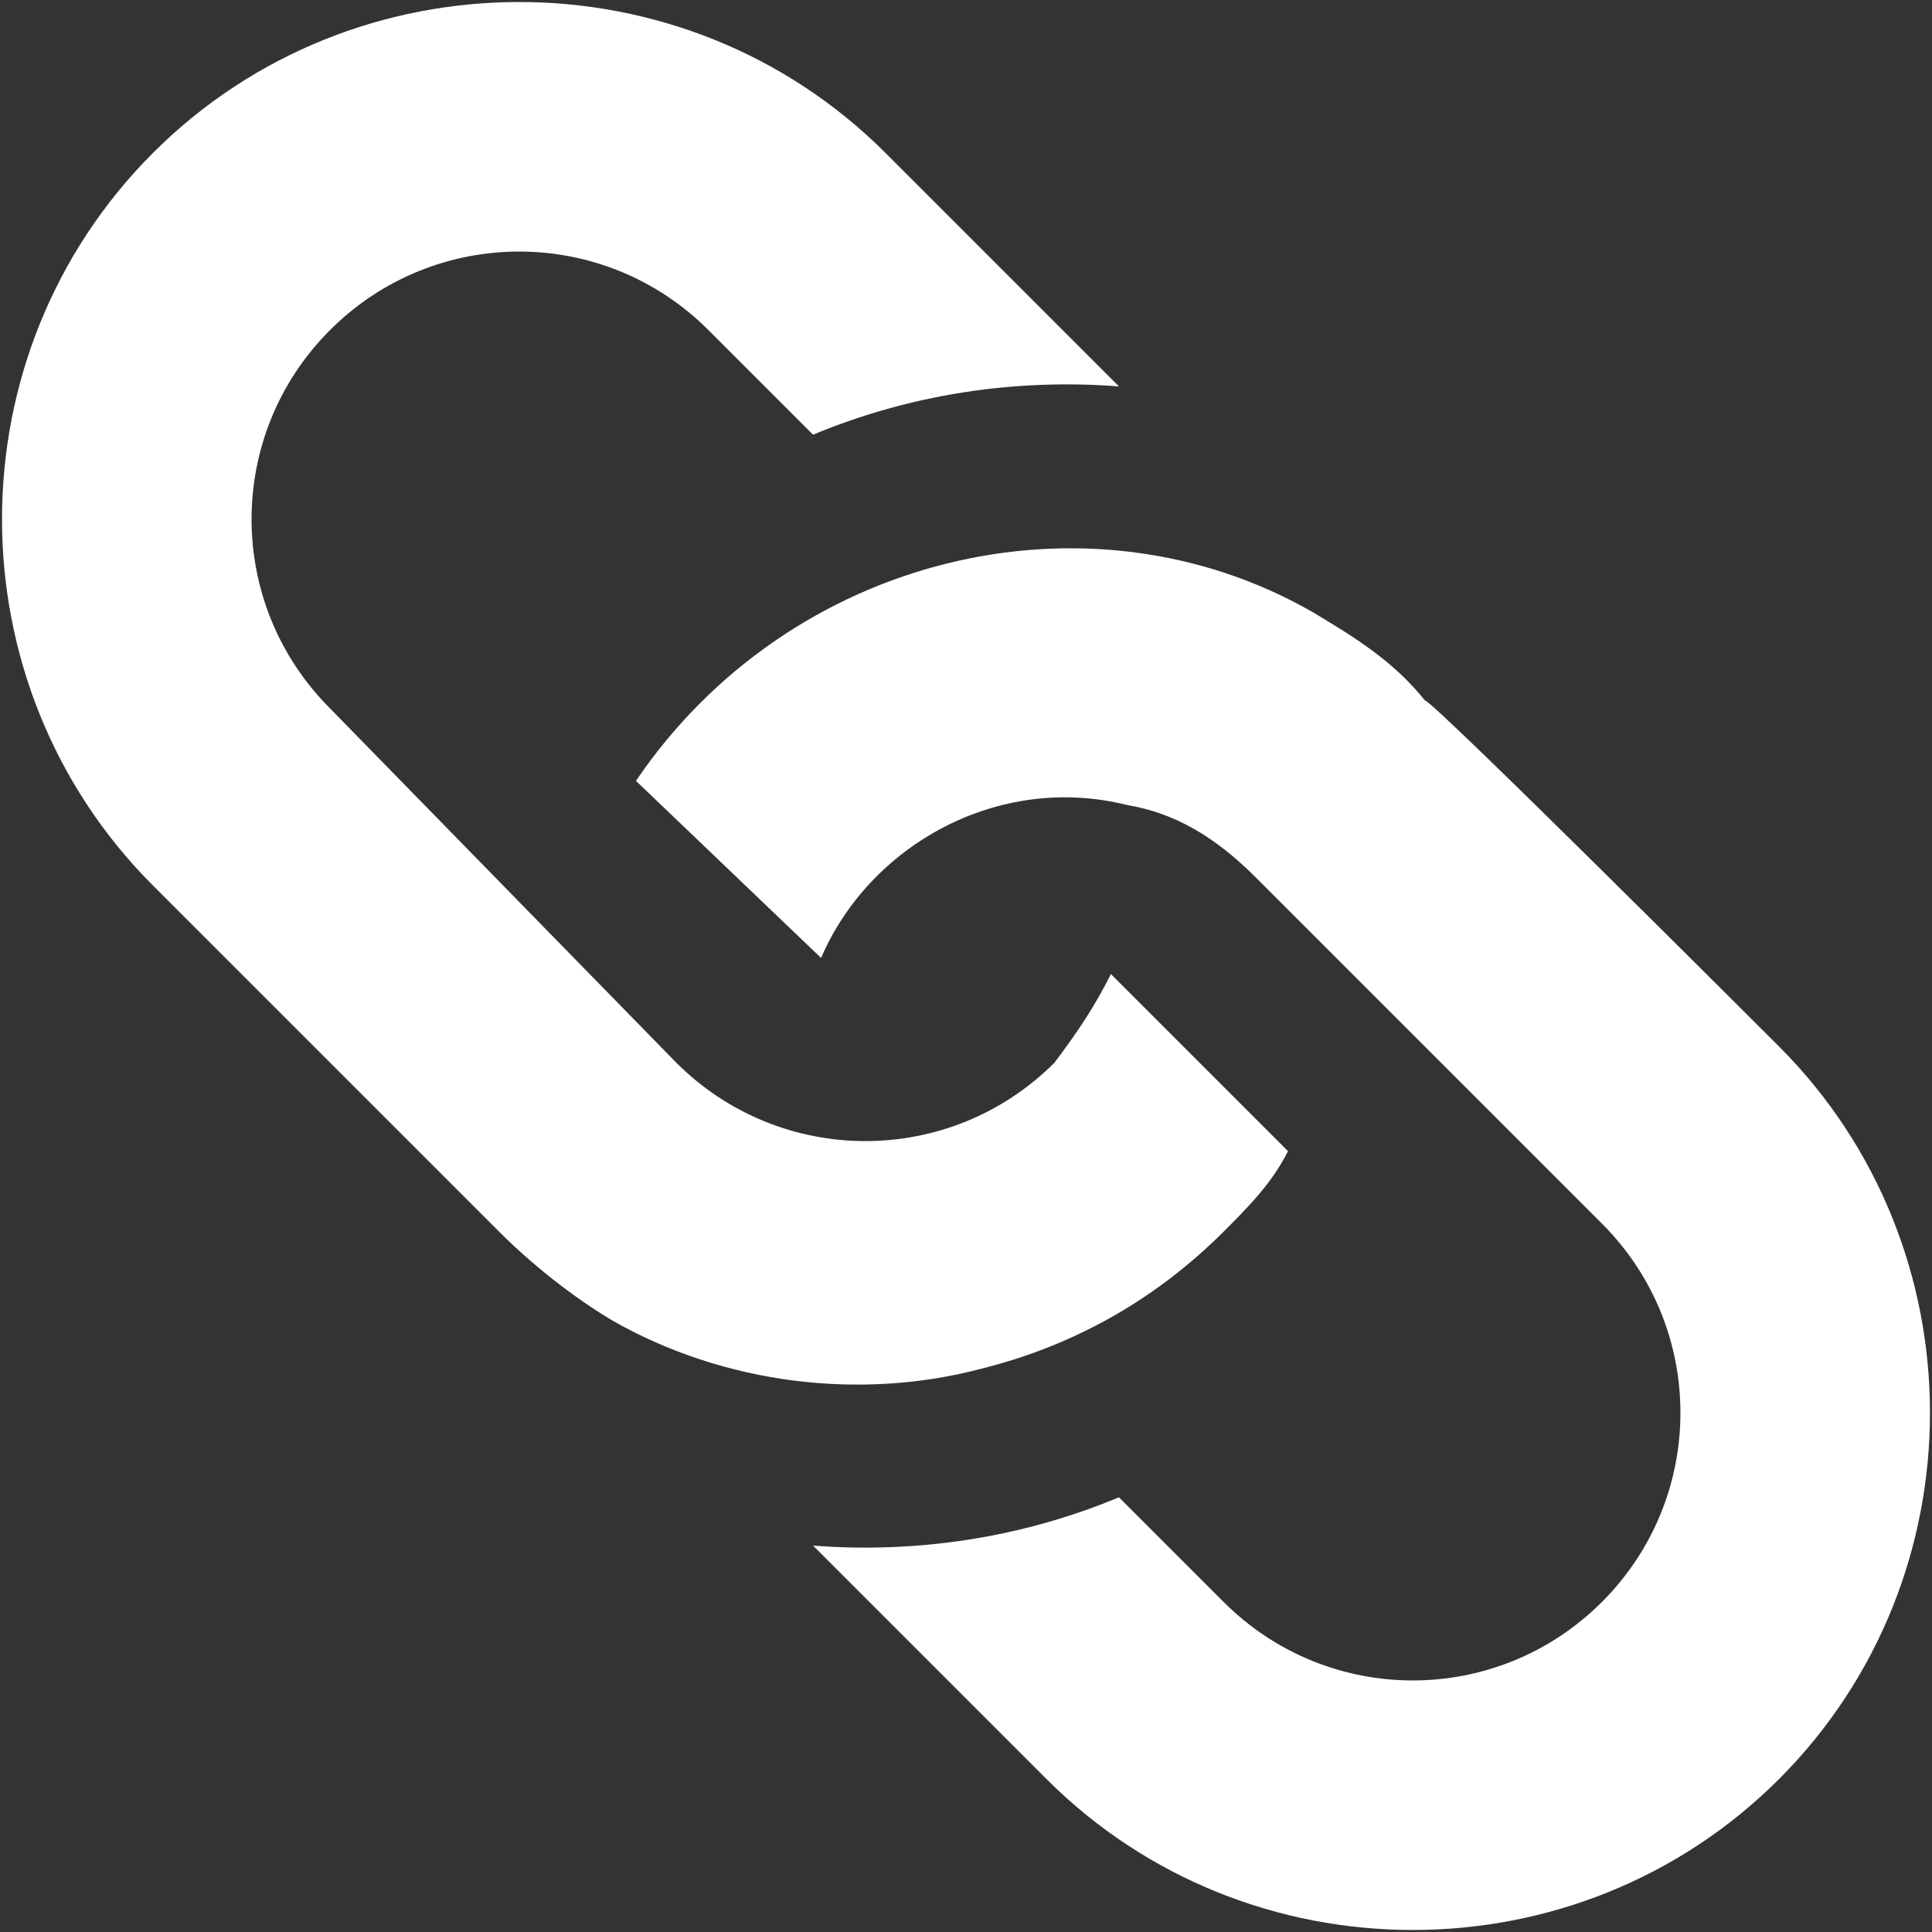 <?xml version="1.0" encoding="utf-8"?>
<!-- Generator: Adobe Illustrator 23.0.3, SVG Export Plug-In . SVG Version: 6.00 Build 0)  -->
<svg version="1.1" id="Layer_1" xmlns="http://www.w3.org/2000/svg" xmlns:xlink="http://www.w3.org/1999/xlink" x="0px" y="0px"
	 viewBox="0 0 24 24" style="enable-background:new 0 0 24 24;" xml:space="preserve">
<rect x="0" y="0" width="24" height="24" fill="#333333" stroke="none"/>
<style type="text/css">
	.st0{fill:#FFFFFF;}
</style>
<path class="st0" d="M22.1,13c2.5,2.5,2.5,6.6,0,9.1s-6.6,2.5-9.1,0l-2.9-2.9c1.3,0.1,2.6-0.1,3.8-0.6l1.3,1.3
	c1.3,1.3,3.4,1.3,4.7,0c1.3-1.3,1.3-3.4,0-4.7l-4.3-4.3c-0.5-0.5-1-0.8-1.6-0.9c-1.6-0.4-3.2,0.5-3.8,1.9L7.9,9.7
	c1.9-2.8,5.6-3.7,8.4-2.1c0.5,0.3,1,0.6,1.4,1.1C17.8,8.7,22.1,13,22.1,13z M1.9,1.9c-2.5,2.5-2.5,6.6,0,9.1l4.3,4.3
	c0.4,0.4,0.9,0.8,1.4,1.1c1.4,0.8,3.1,1,4.6,0.6c1.2-0.3,2.2-0.9,3-1.7c0.3-0.3,0.6-0.6,0.8-1l-2.2-2.2c-0.2,0.4-0.4,0.7-0.7,1.1
	c-1.3,1.3-3.4,1.3-4.7,0L4.1,8.8c-1.3-1.3-1.3-3.4,0-4.7s3.4-1.3,4.7,0l1.3,1.3c1.2-0.5,2.5-0.7,3.8-0.6L11,1.9
	C8.5-0.6,4.4-0.6,1.9,1.9z"/>
</svg>
